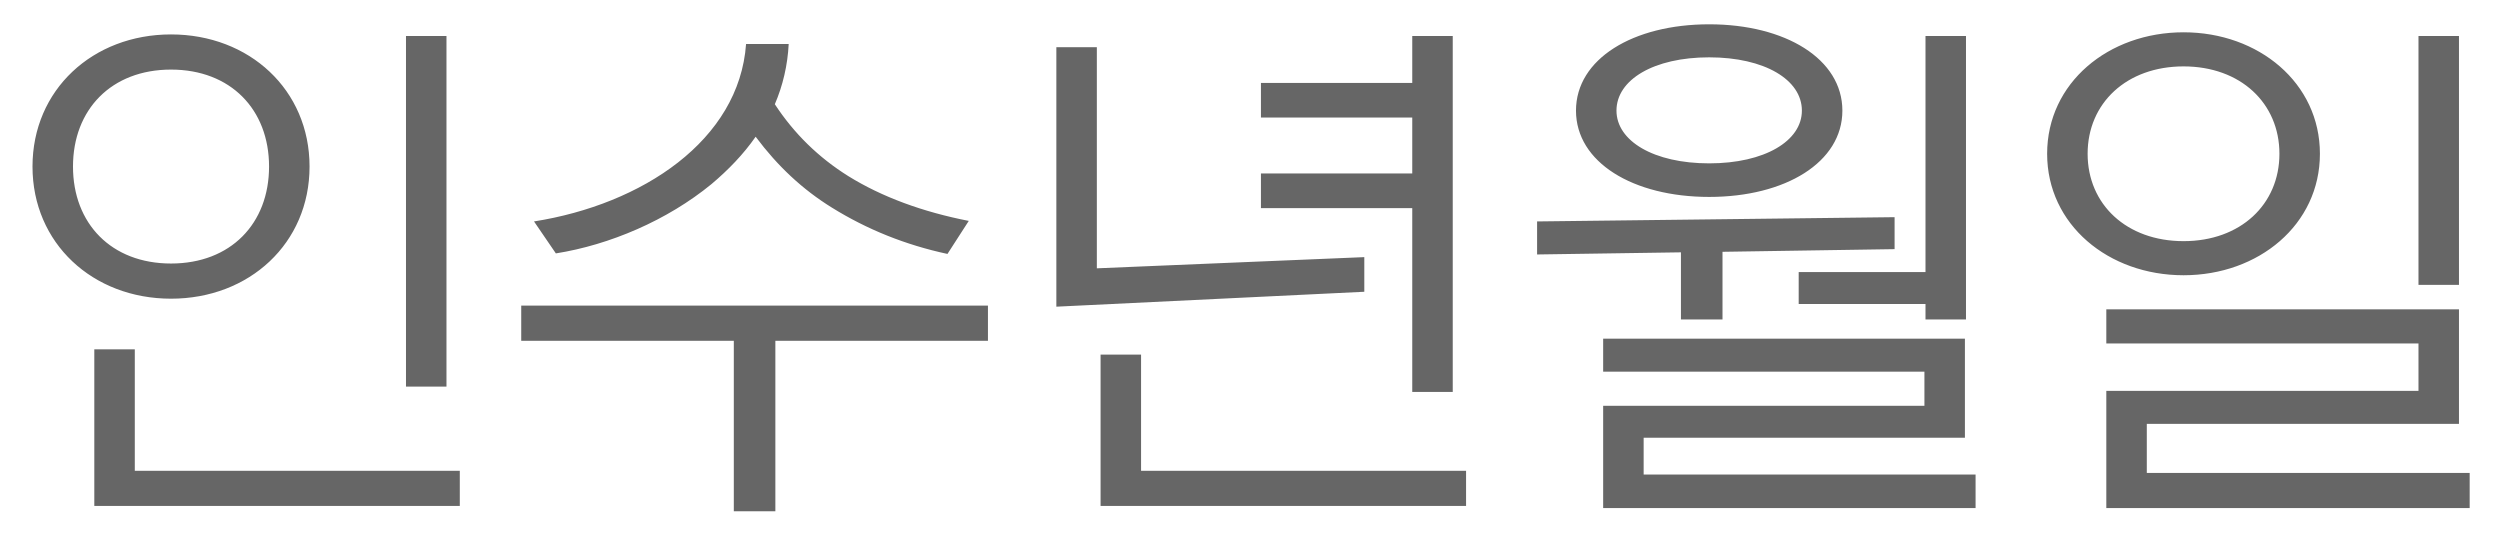 <svg width="61" height="13" viewBox="0 0 61 13" fill="none" xmlns="http://www.w3.org/2000/svg">
<path d="M10.894 9.433V0.879H9.906V9.433H10.894ZM11.219 12.345V11.487H3.289V8.523H2.301V12.345H11.219ZM4.173 0.84C2.262 0.84 0.793 2.192 0.793 4.064C0.793 5.936 2.262 7.288 4.173 7.288C6.084 7.288 7.553 5.936 7.553 4.064C7.553 2.192 6.084 0.84 4.173 0.84ZM4.173 6.43C2.717 6.43 1.781 5.455 1.781 4.064C1.781 2.673 2.717 1.698 4.173 1.698C5.629 1.698 6.565 2.673 6.565 4.064C6.565 5.455 5.629 6.43 4.173 6.43ZM18.919 12.475V8.315H24.106V7.457H12.718V8.315H17.905V12.475H18.919ZM23.638 5.39C22.507 5.169 21.519 4.805 20.7 4.298C19.972 3.843 19.374 3.258 18.906 2.543C19.101 2.088 19.218 1.594 19.244 1.074H18.204C18.035 3.427 15.669 4.987 13.03 5.403L13.563 6.183C14.876 5.975 16.28 5.377 17.359 4.493C17.775 4.142 18.139 3.765 18.438 3.336C18.971 4.051 19.582 4.623 20.297 5.065C21.155 5.598 22.091 5.975 23.118 6.196L23.638 5.39ZM30.767 2.868H34.459V4.233H30.767V5.078H34.459V9.563H35.447V0.879H34.459V2.023H30.767V2.868ZM25.775 1.152V7.483L33.289 7.119V6.274L26.763 6.547V1.152H25.775ZM35.772 12.345V11.487H27.842V8.653H26.854V12.345H35.772ZM48.204 12.397V11.578H40.105V10.681H47.944V8.263H39.117V9.069H46.956V9.901H39.117V12.397H48.204ZM41.704 0.593C39.845 0.593 38.454 1.438 38.454 2.699C38.454 3.96 39.845 4.805 41.704 4.805C43.563 4.805 44.954 3.96 44.954 2.699C44.954 1.438 43.563 0.593 41.704 0.593ZM41.704 3.986C40.352 3.986 39.442 3.44 39.442 2.699C39.442 1.945 40.352 1.399 41.704 1.399C43.056 1.399 43.966 1.945 43.966 2.699C43.966 3.44 43.056 3.986 41.704 3.986ZM47.97 7.795V0.879H46.982V6.638H43.888V7.418H46.982V7.795H47.97ZM46.228 6.079V5.299L37.505 5.403V6.209L41.015 6.157V7.795H42.029V6.144L46.228 6.079ZM59.999 6.95V0.879H59.011V6.95H59.999ZM60.26 12.397V11.539H52.382V10.343H59.999V7.548H51.394V8.38H59.011V9.537H51.394V12.397H60.26ZM53.279 0.788C51.446 0.788 49.95 2.023 49.95 3.752C49.95 5.481 51.446 6.716 53.279 6.716C55.111 6.716 56.606 5.481 56.606 3.752C56.606 2.023 55.111 0.788 53.279 0.788ZM53.279 5.884C51.888 5.884 50.938 4.987 50.938 3.752C50.938 2.517 51.888 1.62 53.279 1.62C54.669 1.62 55.618 2.517 55.618 3.752C55.618 4.987 54.669 5.884 53.279 5.884Z" fill="#666666"/>
</svg>
